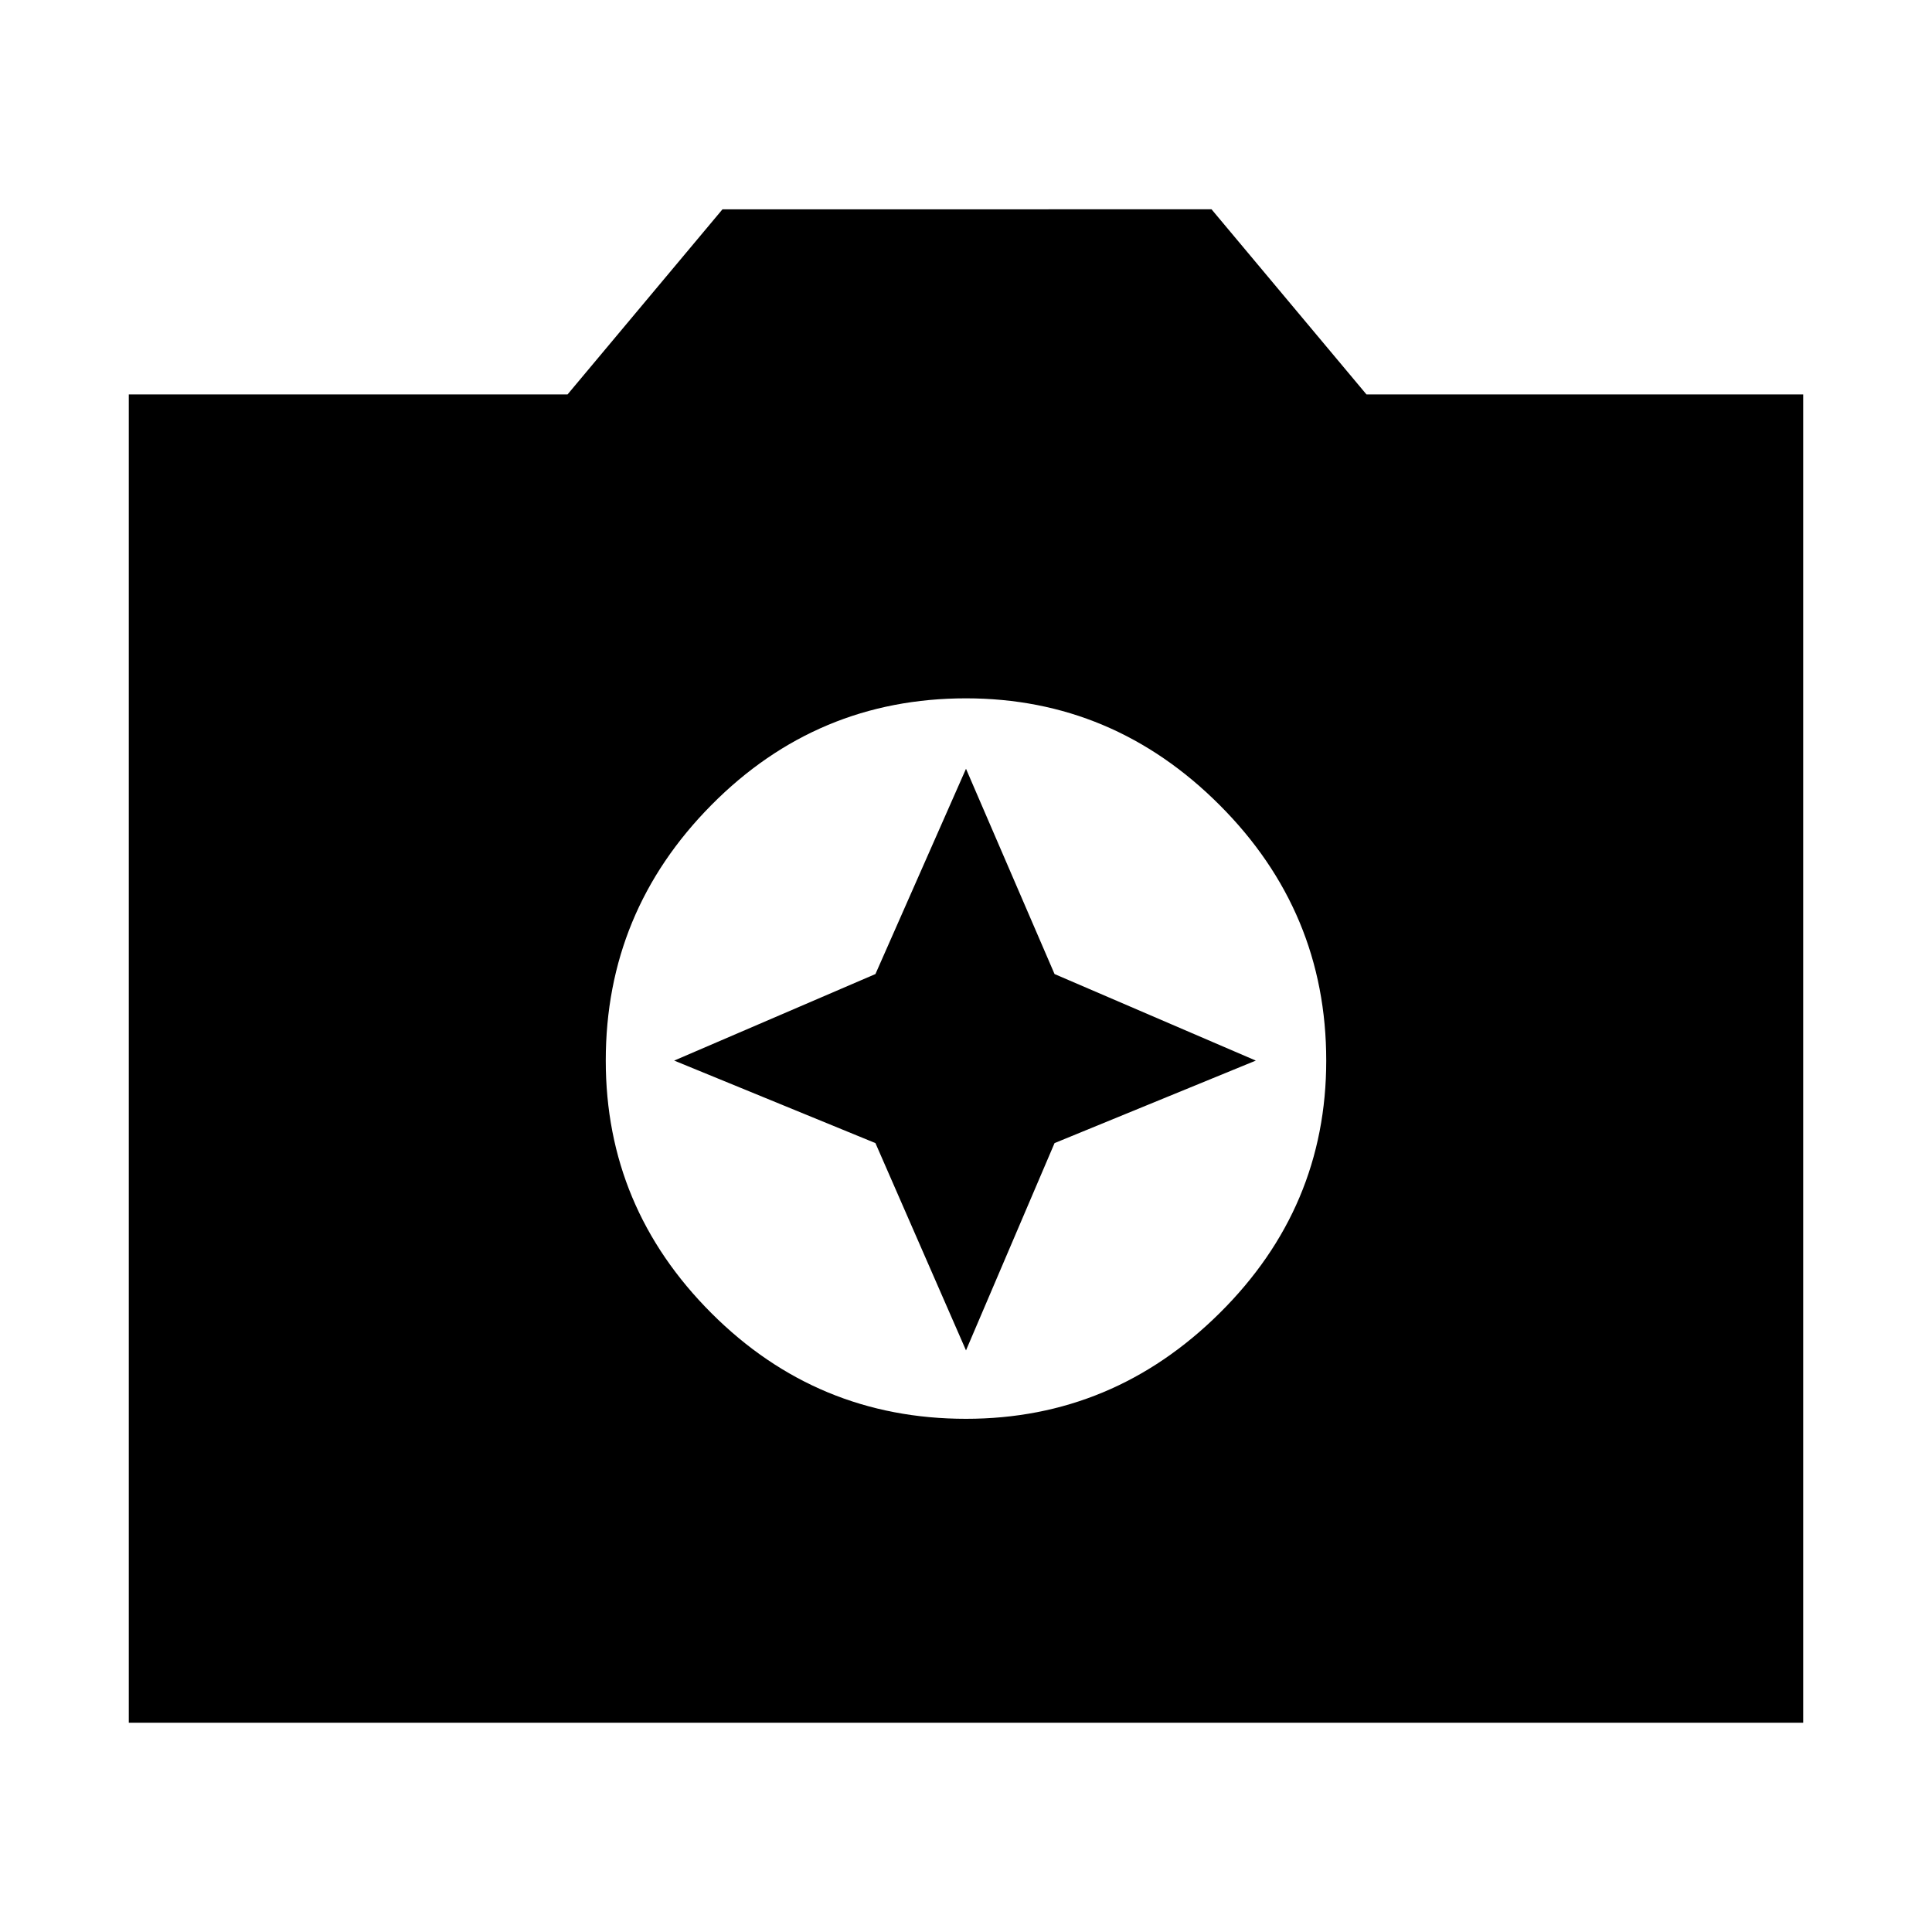<svg xmlns="http://www.w3.org/2000/svg" height="48" width="48"><path d="M24 35.25q3.65 0 6.3-2.625t2.65-6.275q0-3.7-2.65-6.35-2.65-2.65-6.3-2.65-3.7 0-6.325 2.65t-2.625 6.35q0 3.65 2.625 6.275Q20.3 35.25 24 35.25Zm0-1.7-2.25-5.15-5-2.05 5-2.15L24 19.1l2.2 5.1 5 2.15-5 2.05ZM3.2 42.8v-33h10.9l3.85-4.6H30.1l3.85 4.6H44.8v33Z"/></svg>